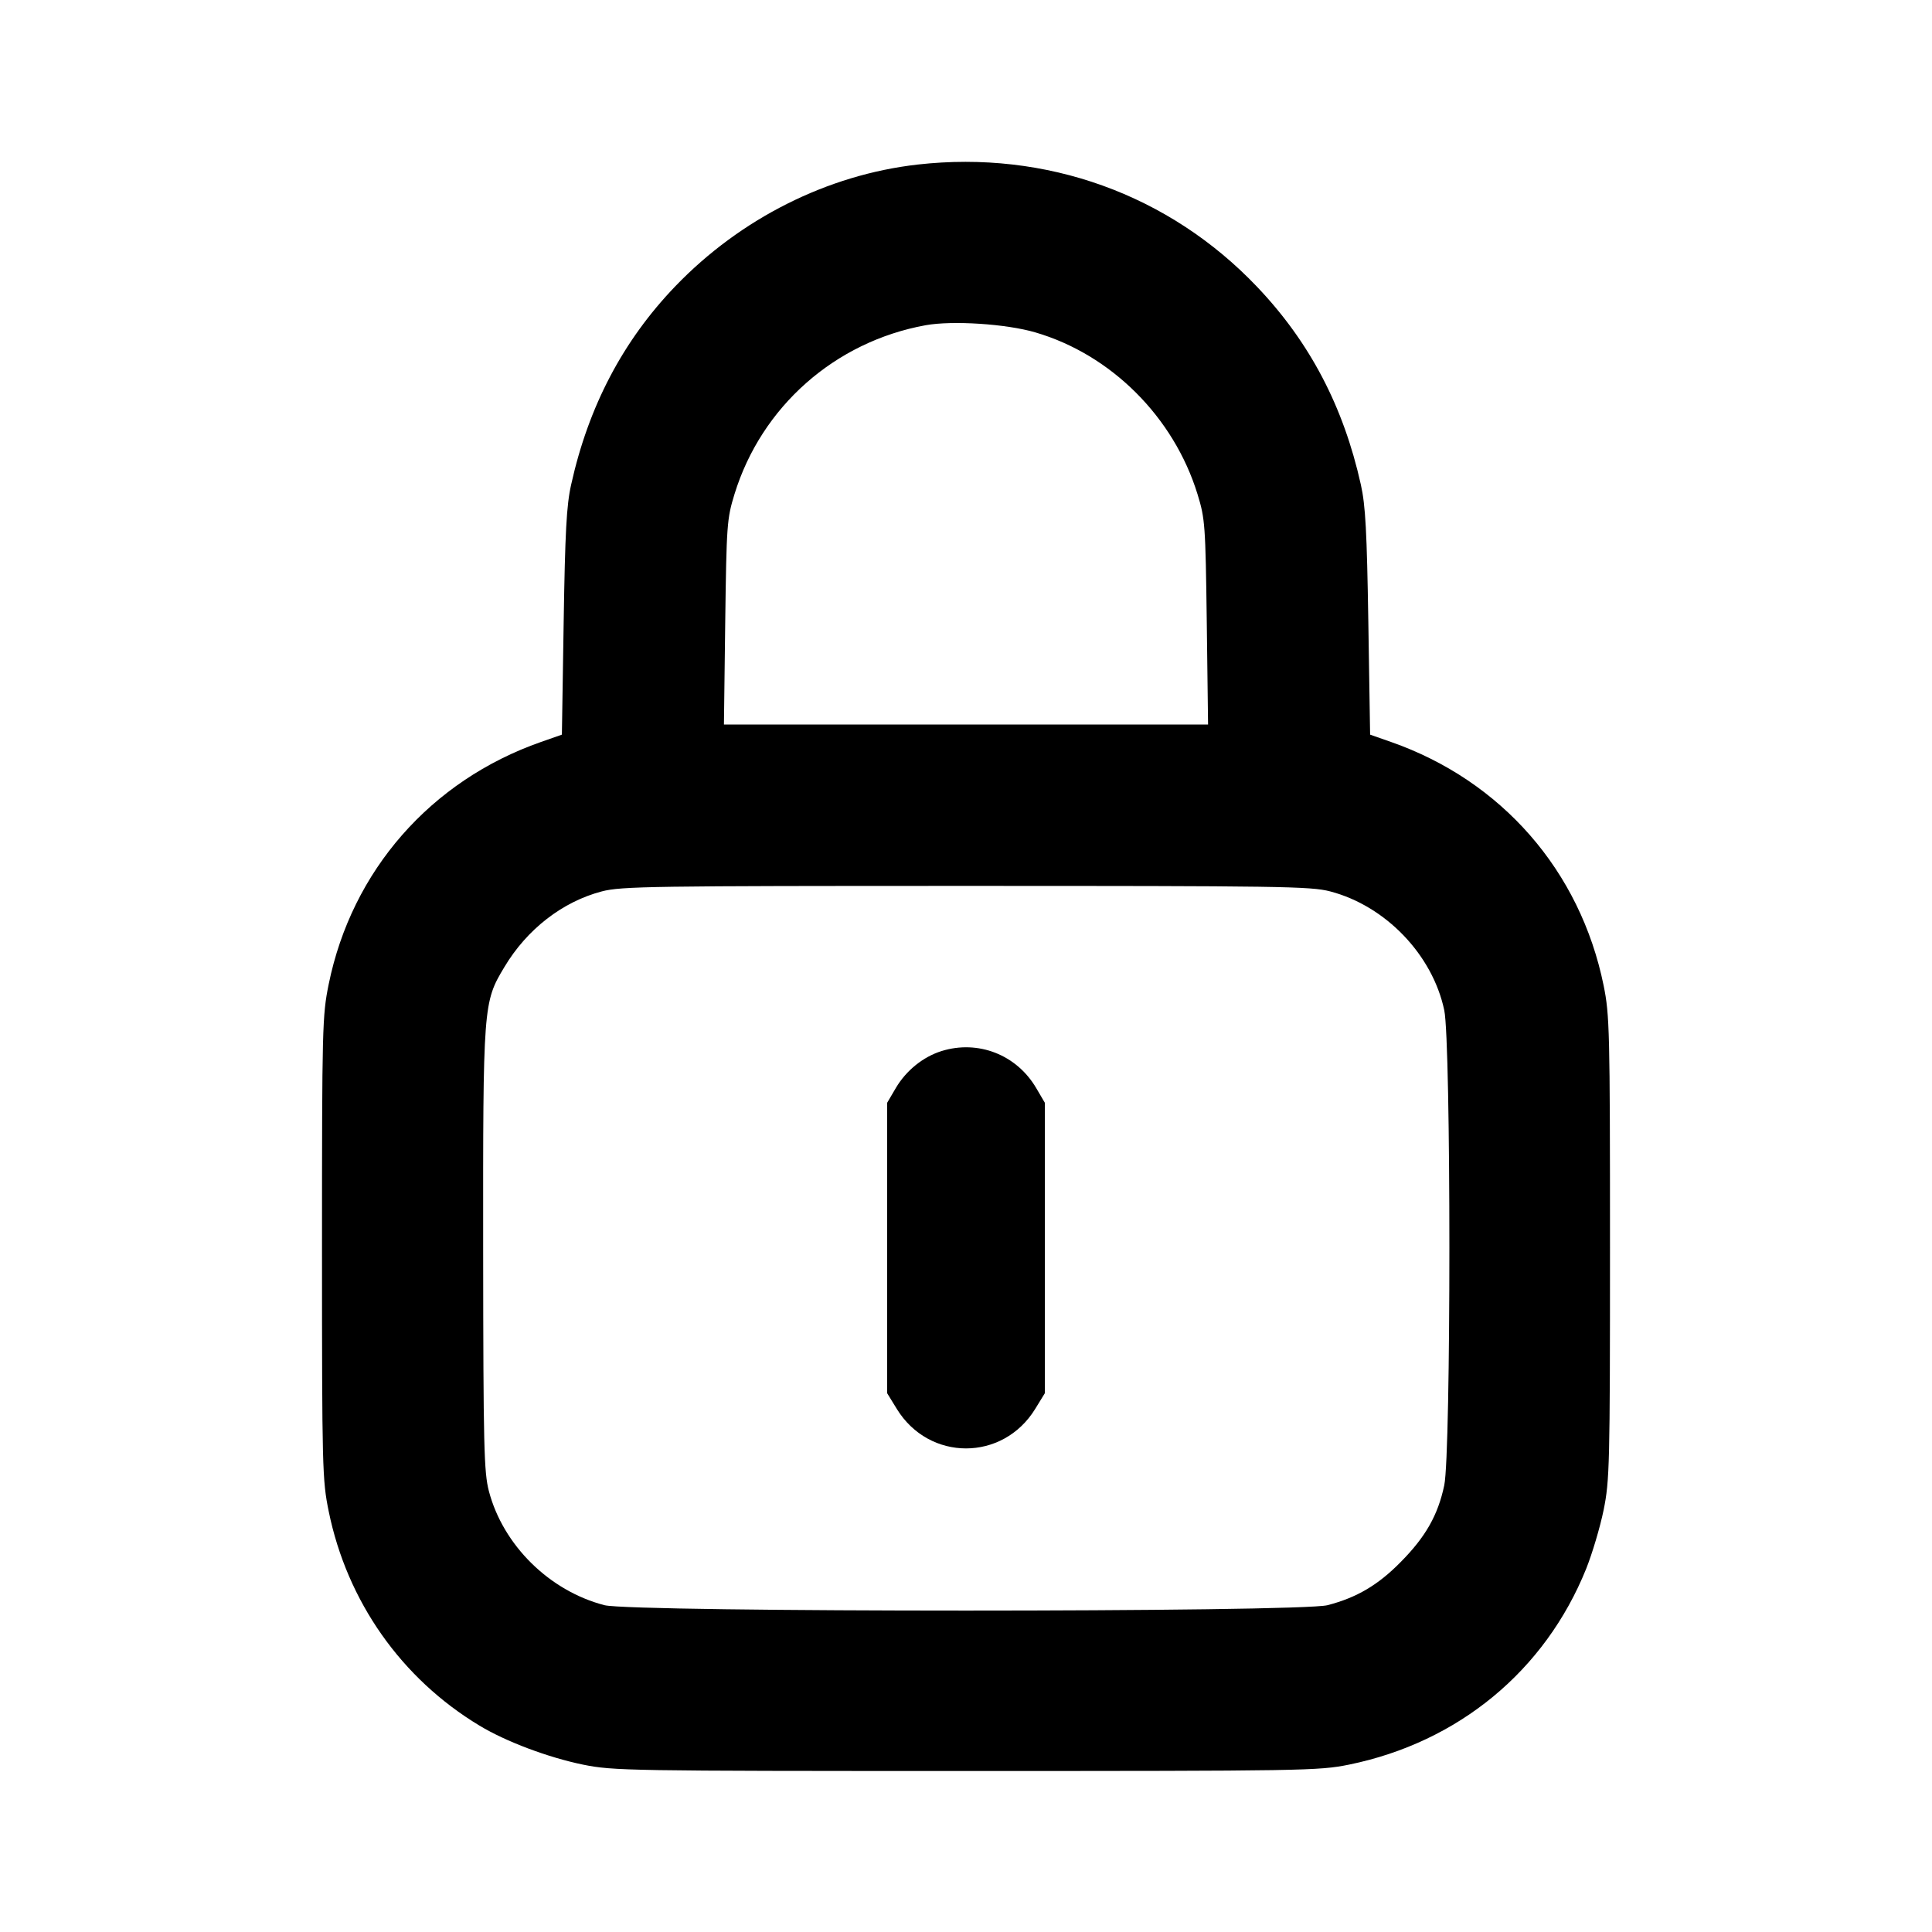 <svg width="24" height="24" xmlns="http://www.w3.org/2000/svg"><path d="M11.400 2.044 C 10.280 2.171,9.200 2.713,8.390 3.555 C 7.740 4.231,7.311 5.046,7.095 6.020 C 7.037 6.279,7.020 6.604,7.002 7.733 L 6.980 9.126 6.720 9.217 C 5.350 9.697,4.370 10.816,4.083 12.227 C 4.004 12.615,4.000 12.760,4.000 15.500 C 4.000 18.240,4.004 18.385,4.083 18.773 C 4.311 19.892,4.985 20.851,5.956 21.436 C 6.285 21.635,6.810 21.832,7.243 21.921 C 7.618 21.997,7.800 22.000,12.000 22.000 C 16.200 22.000,16.382 21.997,16.757 21.921 C 18.117 21.643,19.193 20.755,19.704 19.488 C 19.779 19.300,19.877 18.972,19.921 18.757 C 19.995 18.390,20.000 18.203,20.000 15.500 C 20.000 12.797,19.995 12.610,19.921 12.243 C 19.630 10.816,18.654 9.699,17.280 9.217 L 17.020 9.126 16.998 7.733 C 16.980 6.604,16.963 6.279,16.905 6.020 C 16.689 5.049,16.270 4.250,15.616 3.563 C 14.523 2.414,12.996 1.864,11.400 2.044 M12.861 4.129 C 13.803 4.404,14.581 5.181,14.876 6.139 C 14.970 6.445,14.975 6.518,14.991 7.730 L 15.007 9.000 12.000 9.000 L 8.993 9.000 9.009 7.730 C 9.025 6.518,9.030 6.445,9.124 6.139 C 9.459 5.051,10.371 4.245,11.499 4.040 C 11.832 3.980,12.500 4.023,12.861 4.129 M16.523 11.073 C 17.212 11.253,17.795 11.860,17.941 12.549 C 18.026 12.948,18.026 18.052,17.941 18.451 C 17.863 18.821,17.710 19.091,17.400 19.404 C 17.119 19.690,16.854 19.846,16.492 19.940 C 16.149 20.030,7.851 20.030,7.508 19.940 C 6.823 19.762,6.249 19.194,6.073 18.523 C 6.012 18.287,6.004 17.977,6.002 15.528 C 6.000 12.483,6.002 12.452,6.265 12.014 C 6.546 11.543,6.988 11.201,7.477 11.073 C 7.718 11.010,8.102 11.005,12.000 11.005 C 15.898 11.005,16.282 11.010,16.523 11.073 M11.695 13.057 C 11.466 13.129,11.256 13.299,11.128 13.516 L 11.020 13.700 11.020 15.503 L 11.020 17.306 11.141 17.503 C 11.543 18.156,12.457 18.156,12.859 17.503 L 12.980 17.306 12.980 15.503 L 12.980 13.700 12.872 13.516 C 12.628 13.101,12.150 12.915,11.695 13.057"></path></svg>